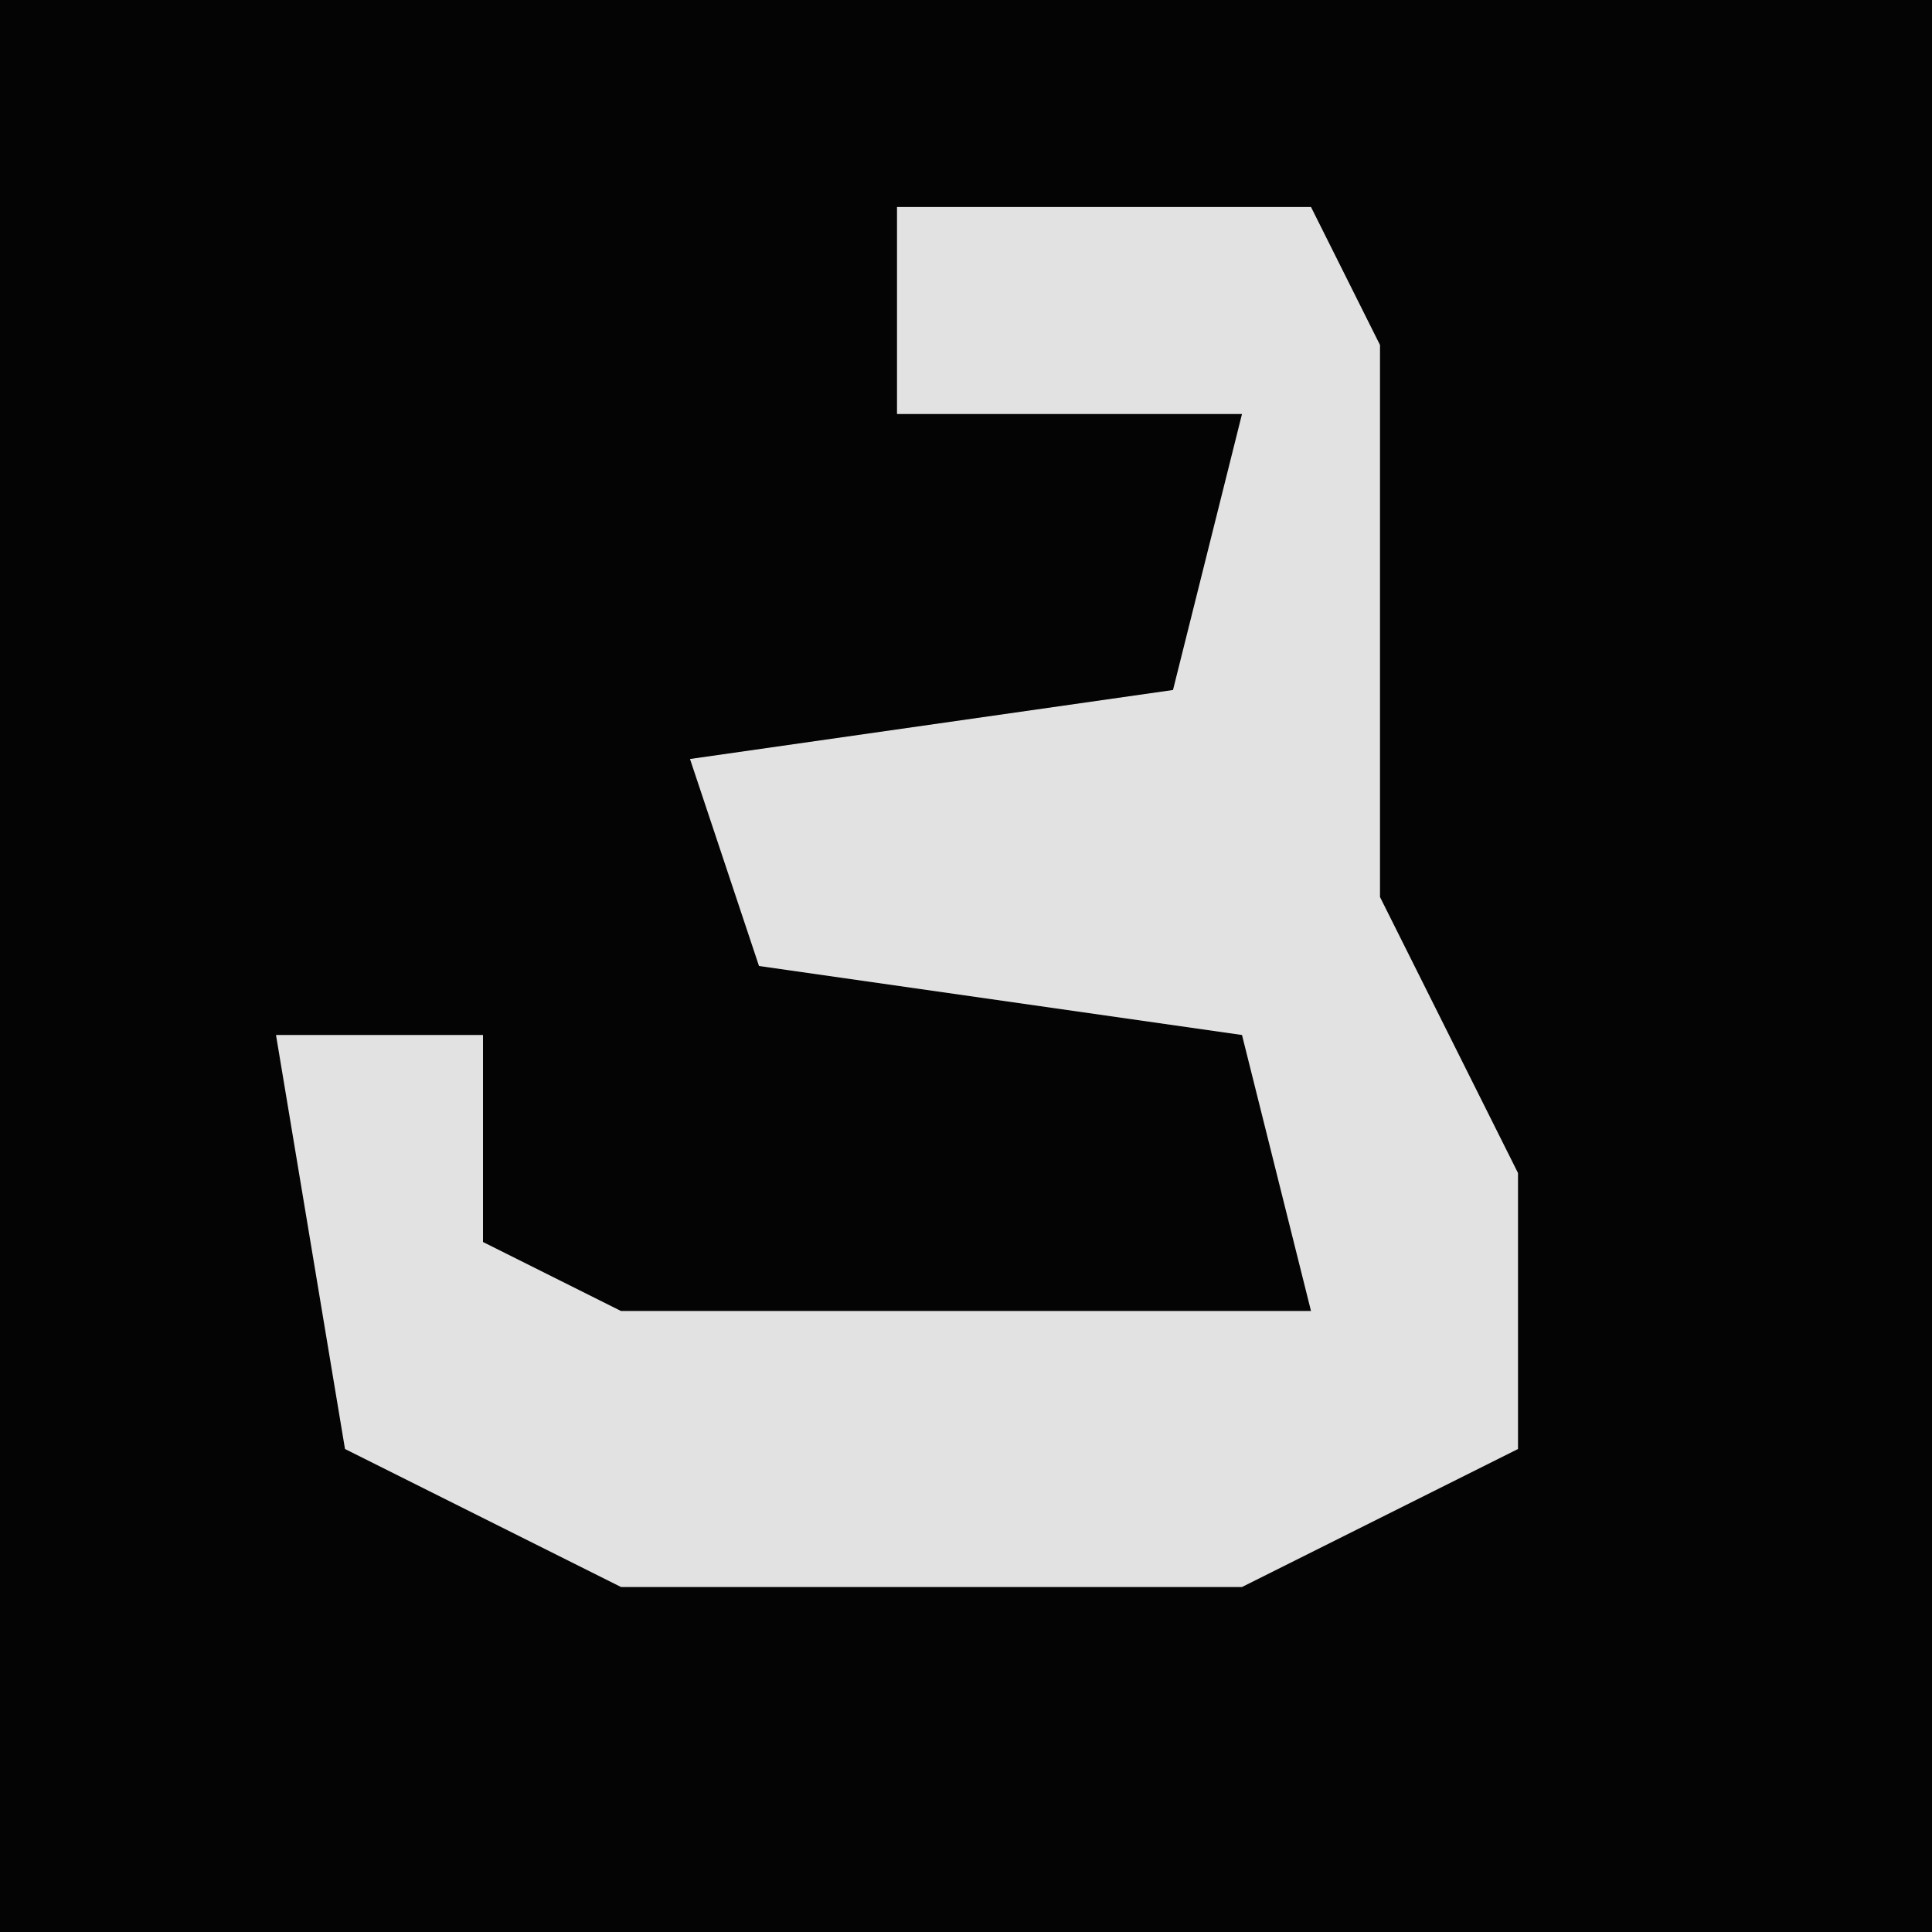 <?xml version="1.0" encoding="UTF-8"?>
<svg version="1.1" xmlns="http://www.w3.org/2000/svg" width="28" height="28">
<path d="M0,0 L28,0 L28,28 L0,28 Z " fill="#040404" transform="translate(0,0)"/>
<path d="M0,0 L6,0 L7,2 L7,10 L9,14 L9,18 L5,20 L-4,20 L-8,18 L-9,12 L-6,12 L-6,15 L-4,16 L6,16 L5,12 L-2,11 L-3,8 L4,7 L5,3 L0,3 Z " fill="#E2E2E2" transform="translate(13,3)"/>
</svg>
